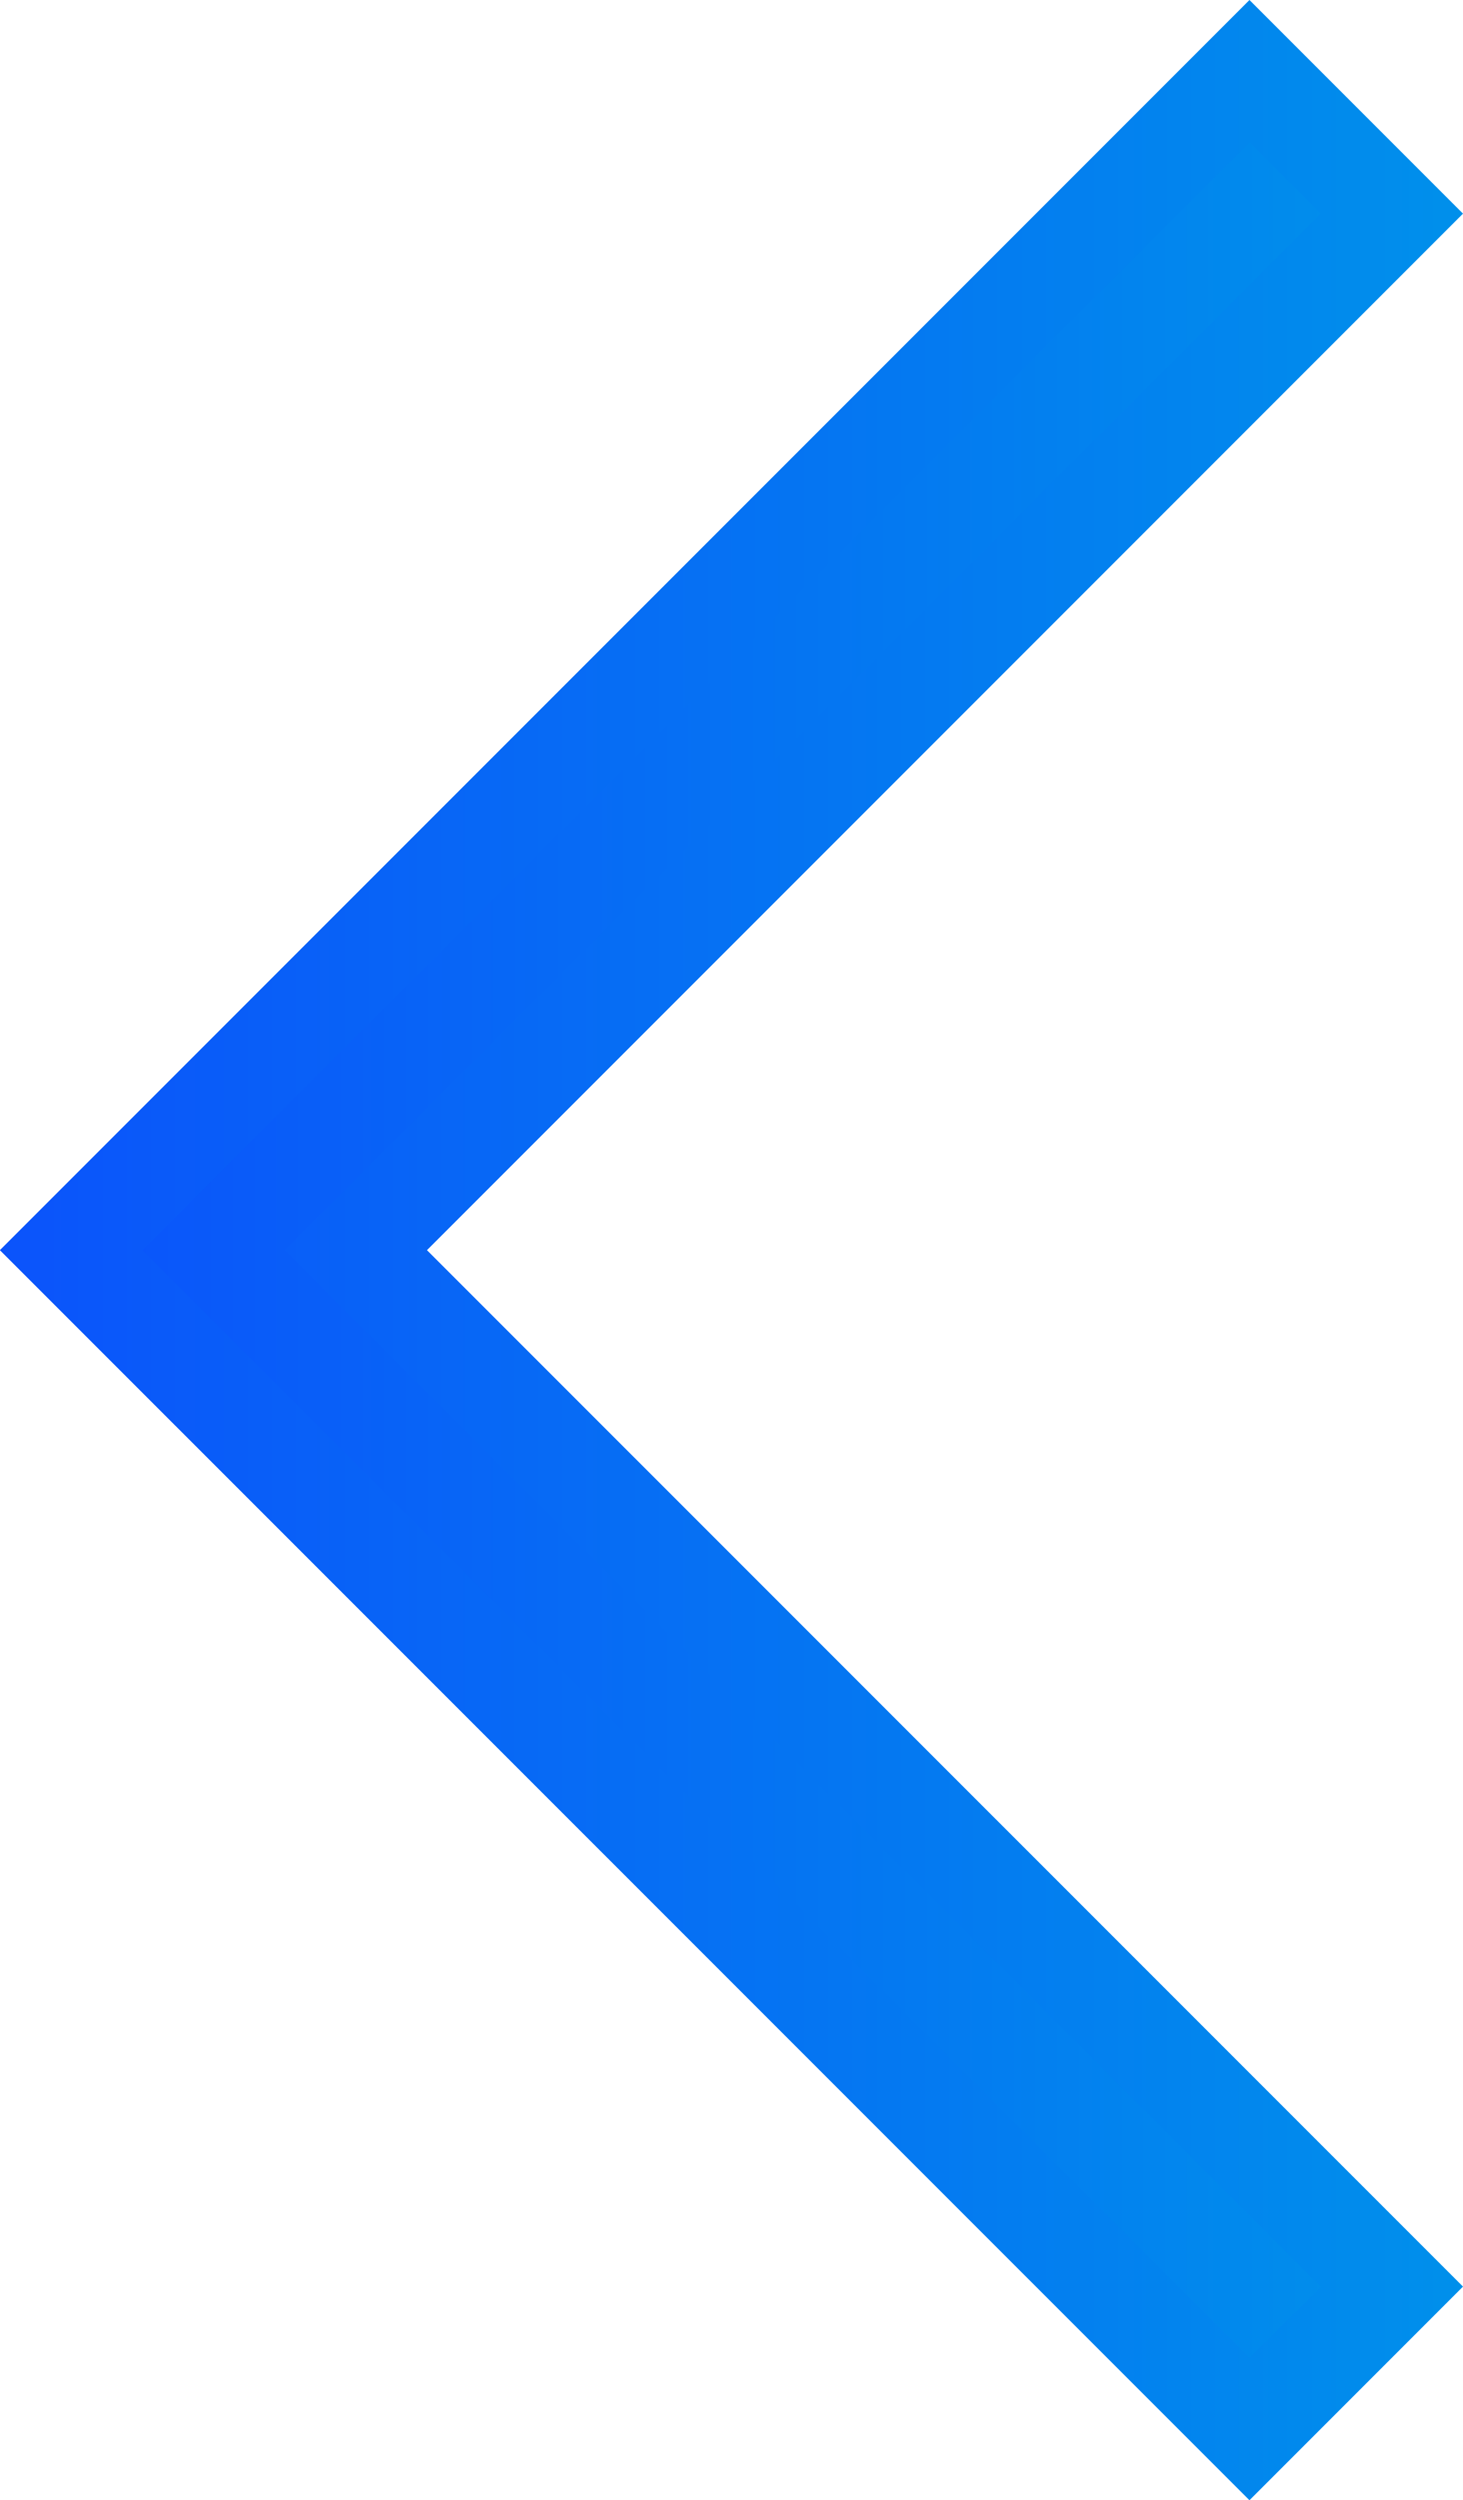 <svg xmlns="http://www.w3.org/2000/svg" xmlns:xlink="http://www.w3.org/1999/xlink" width="12.949" height="22.119" viewBox="0 0 12.949 22.119">
  <defs>
    <linearGradient id="linear-gradient" x1="0.5" x2="0.5" y2="1" gradientUnits="objectBoundingBox">
      <stop offset="0" stop-color="#0090eb"/>
      <stop offset="1" stop-color="#0b53fb"/>
    </linearGradient>
  </defs>
  <g id="up-arrow-svgrepo-com" transform="translate(12.949) rotate(90)">
    <path id="Path_22" data-name="Path 22" d="M20.859,1.26,19.6,0,10.43,9.17,1.26,0,0,1.26,10.43,11.69Z" transform="translate(0.63 0.629)" fill="url(#linear-gradient)"/>
    <path id="Path_23" data-name="Path 23" d="M20.229,0,11.06,9.17,1.89,0,0,1.89l11.06,11.06L22.119,1.89ZM11.06,10.429l9.17-9.17.63.63-9.8,9.8-9.8-9.8.63-.63Z" transform="translate(0 0)" fill="url(#linear-gradient)"/>
  </g>
</svg>
